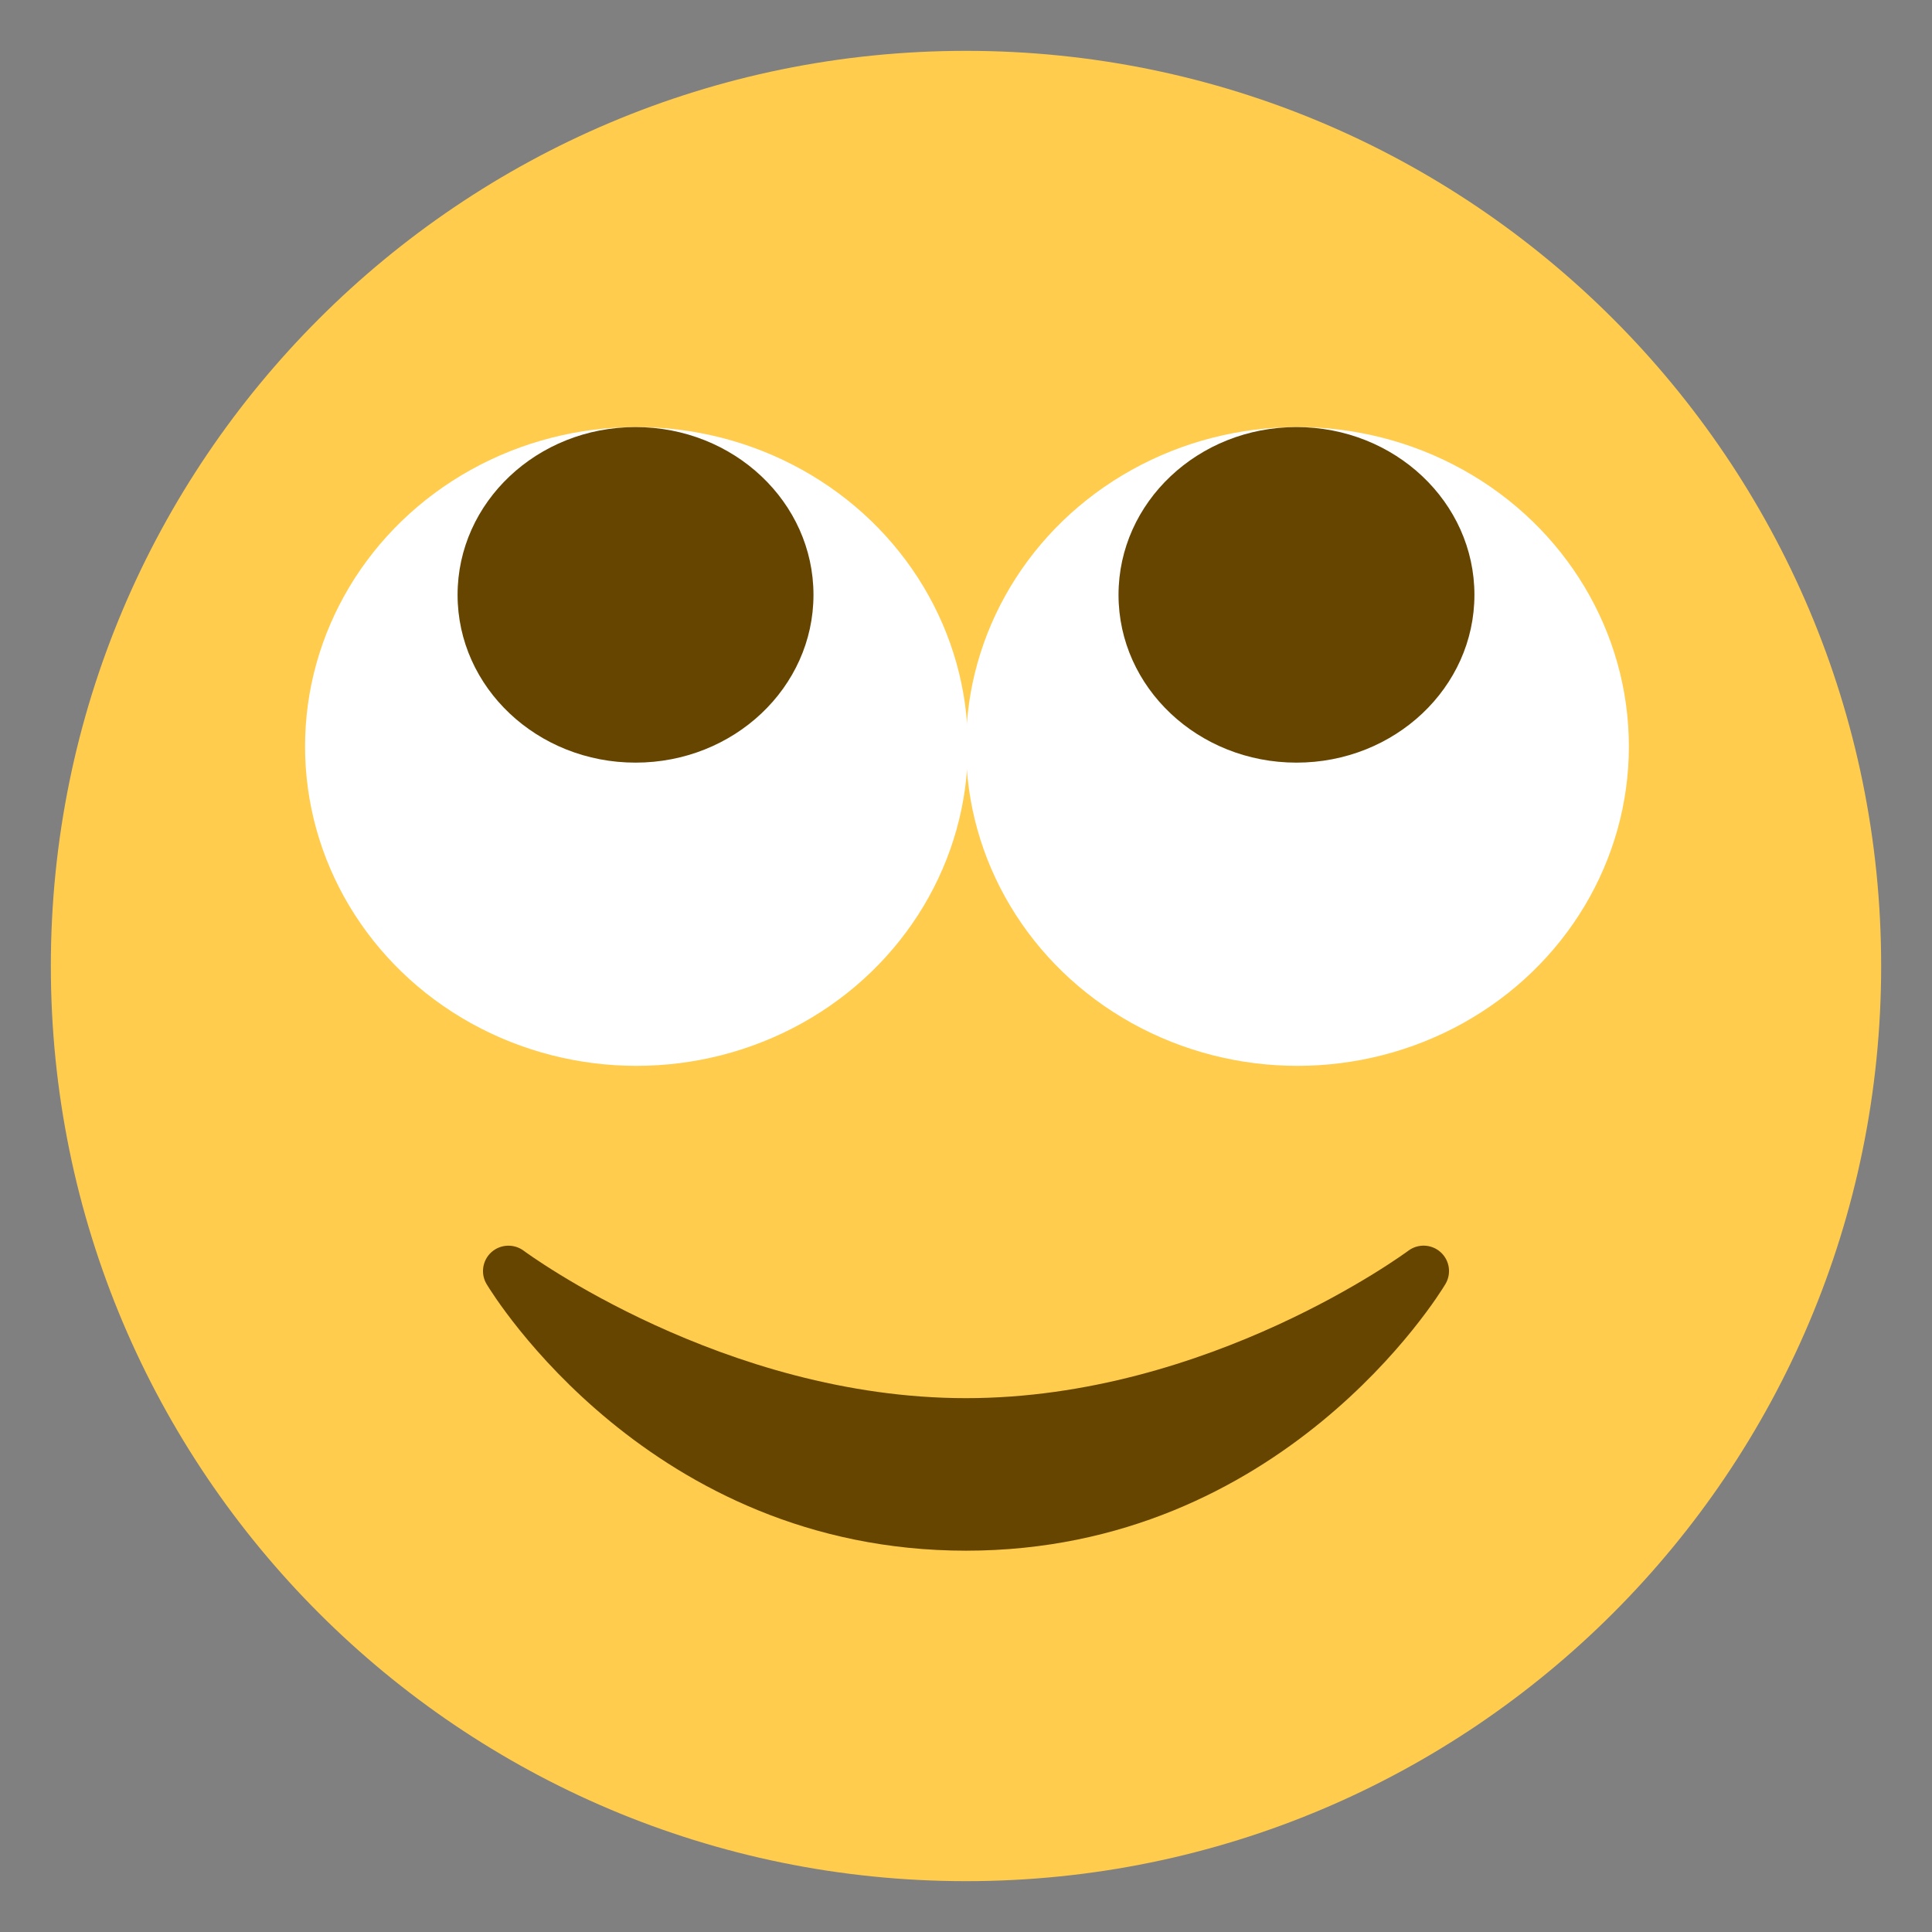 <?xml version="1.0" encoding="utf-8"?>
<!-- Generator: Adobe Illustrator 16.0.4, SVG Export Plug-In . SVG Version: 6.00 Build 0)  -->
<!DOCTYPE svg PUBLIC "-//W3C//DTD SVG 1.1//EN" "http://www.w3.org/Graphics/SVG/1.1/DTD/svg11.dtd">
<svg version="1.1" xmlns="http://www.w3.org/2000/svg" xmlns:xlink="http://www.w3.org/1999/xlink" x="0px" y="0px" width="38px"
	 height="38px" viewBox="0 0 38 38" enable-background="new 0 0 38 38" xml:space="preserve">
<rect x="0" y="0" width="38" height="38" fill="#808080" stroke="none"/>
<g id="base">
	<path fill="#FFCC4D" d="M37,19c0,9.941-8.059,18-18,18C9.059,37,1,28.941,1,19C1,9.059,9.059,1,19,1C28.941,1,37,9.059,37,19"/>
</g>
<g id="roll_copia" display="none">
	<ellipse display="inline" fill="#FFFFFF" cx="12.519" cy="14.682" rx="6.519" ry="6.282"/>
	<ellipse display="inline" fill="#664500" cx="12.5" cy="17.7" rx="3.5" ry="3.3"/>
	<ellipse display="inline" fill="#FFFFFF" cx="25.519" cy="14.682" rx="6.519" ry="6.282"/>
	<ellipse display="inline" fill="#664500" cx="25.5" cy="17.7" rx="3.5" ry="3.3"/>
	<path display="inline" fill="#664500" d="M28.335,24.629c-0.178-0.161-0.444-0.171-0.635-0.029c-0.039,0.029-3.922,2.9-8.7,2.9
		c-4.766,0-8.662-2.871-8.7-2.9c-0.191-0.142-0.457-0.13-0.635,0.029c-0.177,0.16-0.217,0.424-0.094,0.628
		C9.7,25.472,12.788,30.5,19,30.5s9.301-5.028,9.429-5.243C28.552,25.052,28.513,24.789,28.335,24.629z"/>
</g>
<g id="roll_copia_2" display="none">
	<ellipse display="inline" fill="#FFFFFF" cx="12.519" cy="14.682" rx="6.519" ry="6.282"/>
	<ellipse display="inline" fill="#664500" cx="14.5" cy="16.7" rx="3.5" ry="3.3"/>
	<ellipse display="inline" fill="#FFFFFF" cx="25.519" cy="14.682" rx="6.519" ry="6.282"/>
	<ellipse display="inline" fill="#664500" cx="27.5" cy="16.7" rx="3.5" ry="3.3"/>
	<path display="inline" fill="#664500" d="M28.335,24.629c-0.178-0.161-0.444-0.171-0.635-0.029c-0.039,0.029-3.922,2.9-8.7,2.9
		c-4.766,0-8.662-2.871-8.7-2.9c-0.191-0.142-0.457-0.13-0.635,0.029c-0.177,0.16-0.217,0.424-0.094,0.628
		C9.7,25.472,12.788,30.5,19,30.5s9.301-5.028,9.429-5.243C28.552,25.052,28.513,24.789,28.335,24.629z"/>
</g>
<g id="roll_copia_3" display="none">
	<ellipse display="inline" fill="#FFFFFF" cx="12.519" cy="14.682" rx="6.519" ry="6.282"/>
	<ellipse display="inline" fill="#664500" cx="15.5" cy="14.7" rx="3.5" ry="3.3"/>
	<ellipse display="inline" fill="#FFFFFF" cx="25.519" cy="14.682" rx="6.519" ry="6.282"/>
	<ellipse display="inline" fill="#664500" cx="28.5" cy="14.7" rx="3.5" ry="3.3"/>
	<path display="inline" fill="#664500" d="M28.335,24.629c-0.178-0.161-0.444-0.171-0.635-0.029c-0.039,0.029-3.922,2.9-8.7,2.9
		c-4.766,0-8.662-2.871-8.7-2.9c-0.191-0.142-0.457-0.13-0.635,0.029c-0.177,0.16-0.217,0.424-0.094,0.628
		C9.7,25.472,12.788,30.5,19,30.5s9.301-5.028,9.429-5.243C28.552,25.052,28.513,24.789,28.335,24.629z"/>
</g>
<g id="roll_copia_4" display="none">
	<ellipse display="inline" fill="#FFFFFF" cx="12.519" cy="14.682" rx="6.519" ry="6.282"/>
	<ellipse display="inline" fill="#664500" cx="14.5" cy="12.3" rx="3.5" ry="3.3"/>
	<ellipse display="inline" fill="#FFFFFF" cx="25.519" cy="14.682" rx="6.519" ry="6.282"/>
	<ellipse display="inline" fill="#664500" cx="27.5" cy="12.3" rx="3.5" ry="3.3"/>
	<path display="inline" fill="#664500" d="M28.335,24.629c-0.178-0.161-0.444-0.171-0.635-0.029c-0.039,0.029-3.922,2.9-8.7,2.9
		c-4.766,0-8.662-2.871-8.7-2.9c-0.191-0.142-0.457-0.13-0.635,0.029c-0.177,0.16-0.217,0.424-0.094,0.628
		C9.7,25.472,12.788,30.5,19,30.5s9.301-5.028,9.429-5.243C28.552,25.052,28.513,24.789,28.335,24.629z"/>
</g>
<g id="roll">
	<ellipse fill="#FFFFFF" cx="12.519" cy="14.682" rx="6.519" ry="6.282"/>
	<ellipse fill="#664500" cx="12.5" cy="11.7" rx="3.5" ry="3.3"/>
	<ellipse fill="#FFFFFF" cx="25.519" cy="14.682" rx="6.519" ry="6.282"/>
	<ellipse fill="#664500" cx="25.5" cy="11.7" rx="3.5" ry="3.3"/>
	<path fill="#664500" d="M28.335,24.629c-0.178-0.161-0.444-0.171-0.635-0.029c-0.039,0.029-3.922,2.9-8.7,2.9
		c-4.766,0-8.662-2.871-8.7-2.9c-0.191-0.142-0.457-0.13-0.635,0.029c-0.177,0.16-0.217,0.424-0.094,0.628
		C9.7,25.472,12.788,30.5,19,30.5s9.301-5.028,9.429-5.243C28.552,25.052,28.513,24.789,28.335,24.629z"/>
</g>
<g id="roll_copia_5" display="none">
	<path display="inline" fill="#664500" d="M28.335,24.629c-0.178-0.161-0.444-0.171-0.635-0.029c-0.039,0.029-3.922,2.9-8.7,2.9
		c-4.766,0-8.662-2.871-8.7-2.9c-0.191-0.142-0.457-0.13-0.635,0.029c-0.177,0.16-0.217,0.424-0.094,0.628
		C9.7,25.472,12.788,30.5,19,30.5s9.301-5.028,9.429-5.243C28.552,25.052,28.513,24.789,28.335,24.629z"/>
	<path display="inline" fill="#664500" d="M12.519,21.964c-3.722,0-5.565-1.889-6.457-3.474c-0.271-0.481-0.1-1.091,0.381-1.362
		c0.481-0.272,1.091-0.099,1.362,0.381c0.916,1.628,2.502,2.454,4.713,2.454c2.285,0,3.895-0.822,4.783-2.444
		c0.265-0.484,0.874-0.661,1.357-0.396c0.484,0.265,0.662,0.873,0.396,1.357C18.185,20.069,16.344,21.964,12.519,21.964z"/>
	<path display="inline" fill="#664500" d="M25.585,21.964c-3.722,0-5.565-1.889-6.457-3.474c-0.271-0.481-0.1-1.091,0.381-1.362
		c0.481-0.272,1.092-0.099,1.362,0.381c0.915,1.628,2.501,2.454,4.713,2.454c2.285,0,3.895-0.822,4.783-2.444
		c0.265-0.484,0.873-0.661,1.357-0.396c0.484,0.265,0.662,0.873,0.396,1.357C31.252,20.069,29.411,21.964,25.585,21.964z"/>
</g>
</svg>

